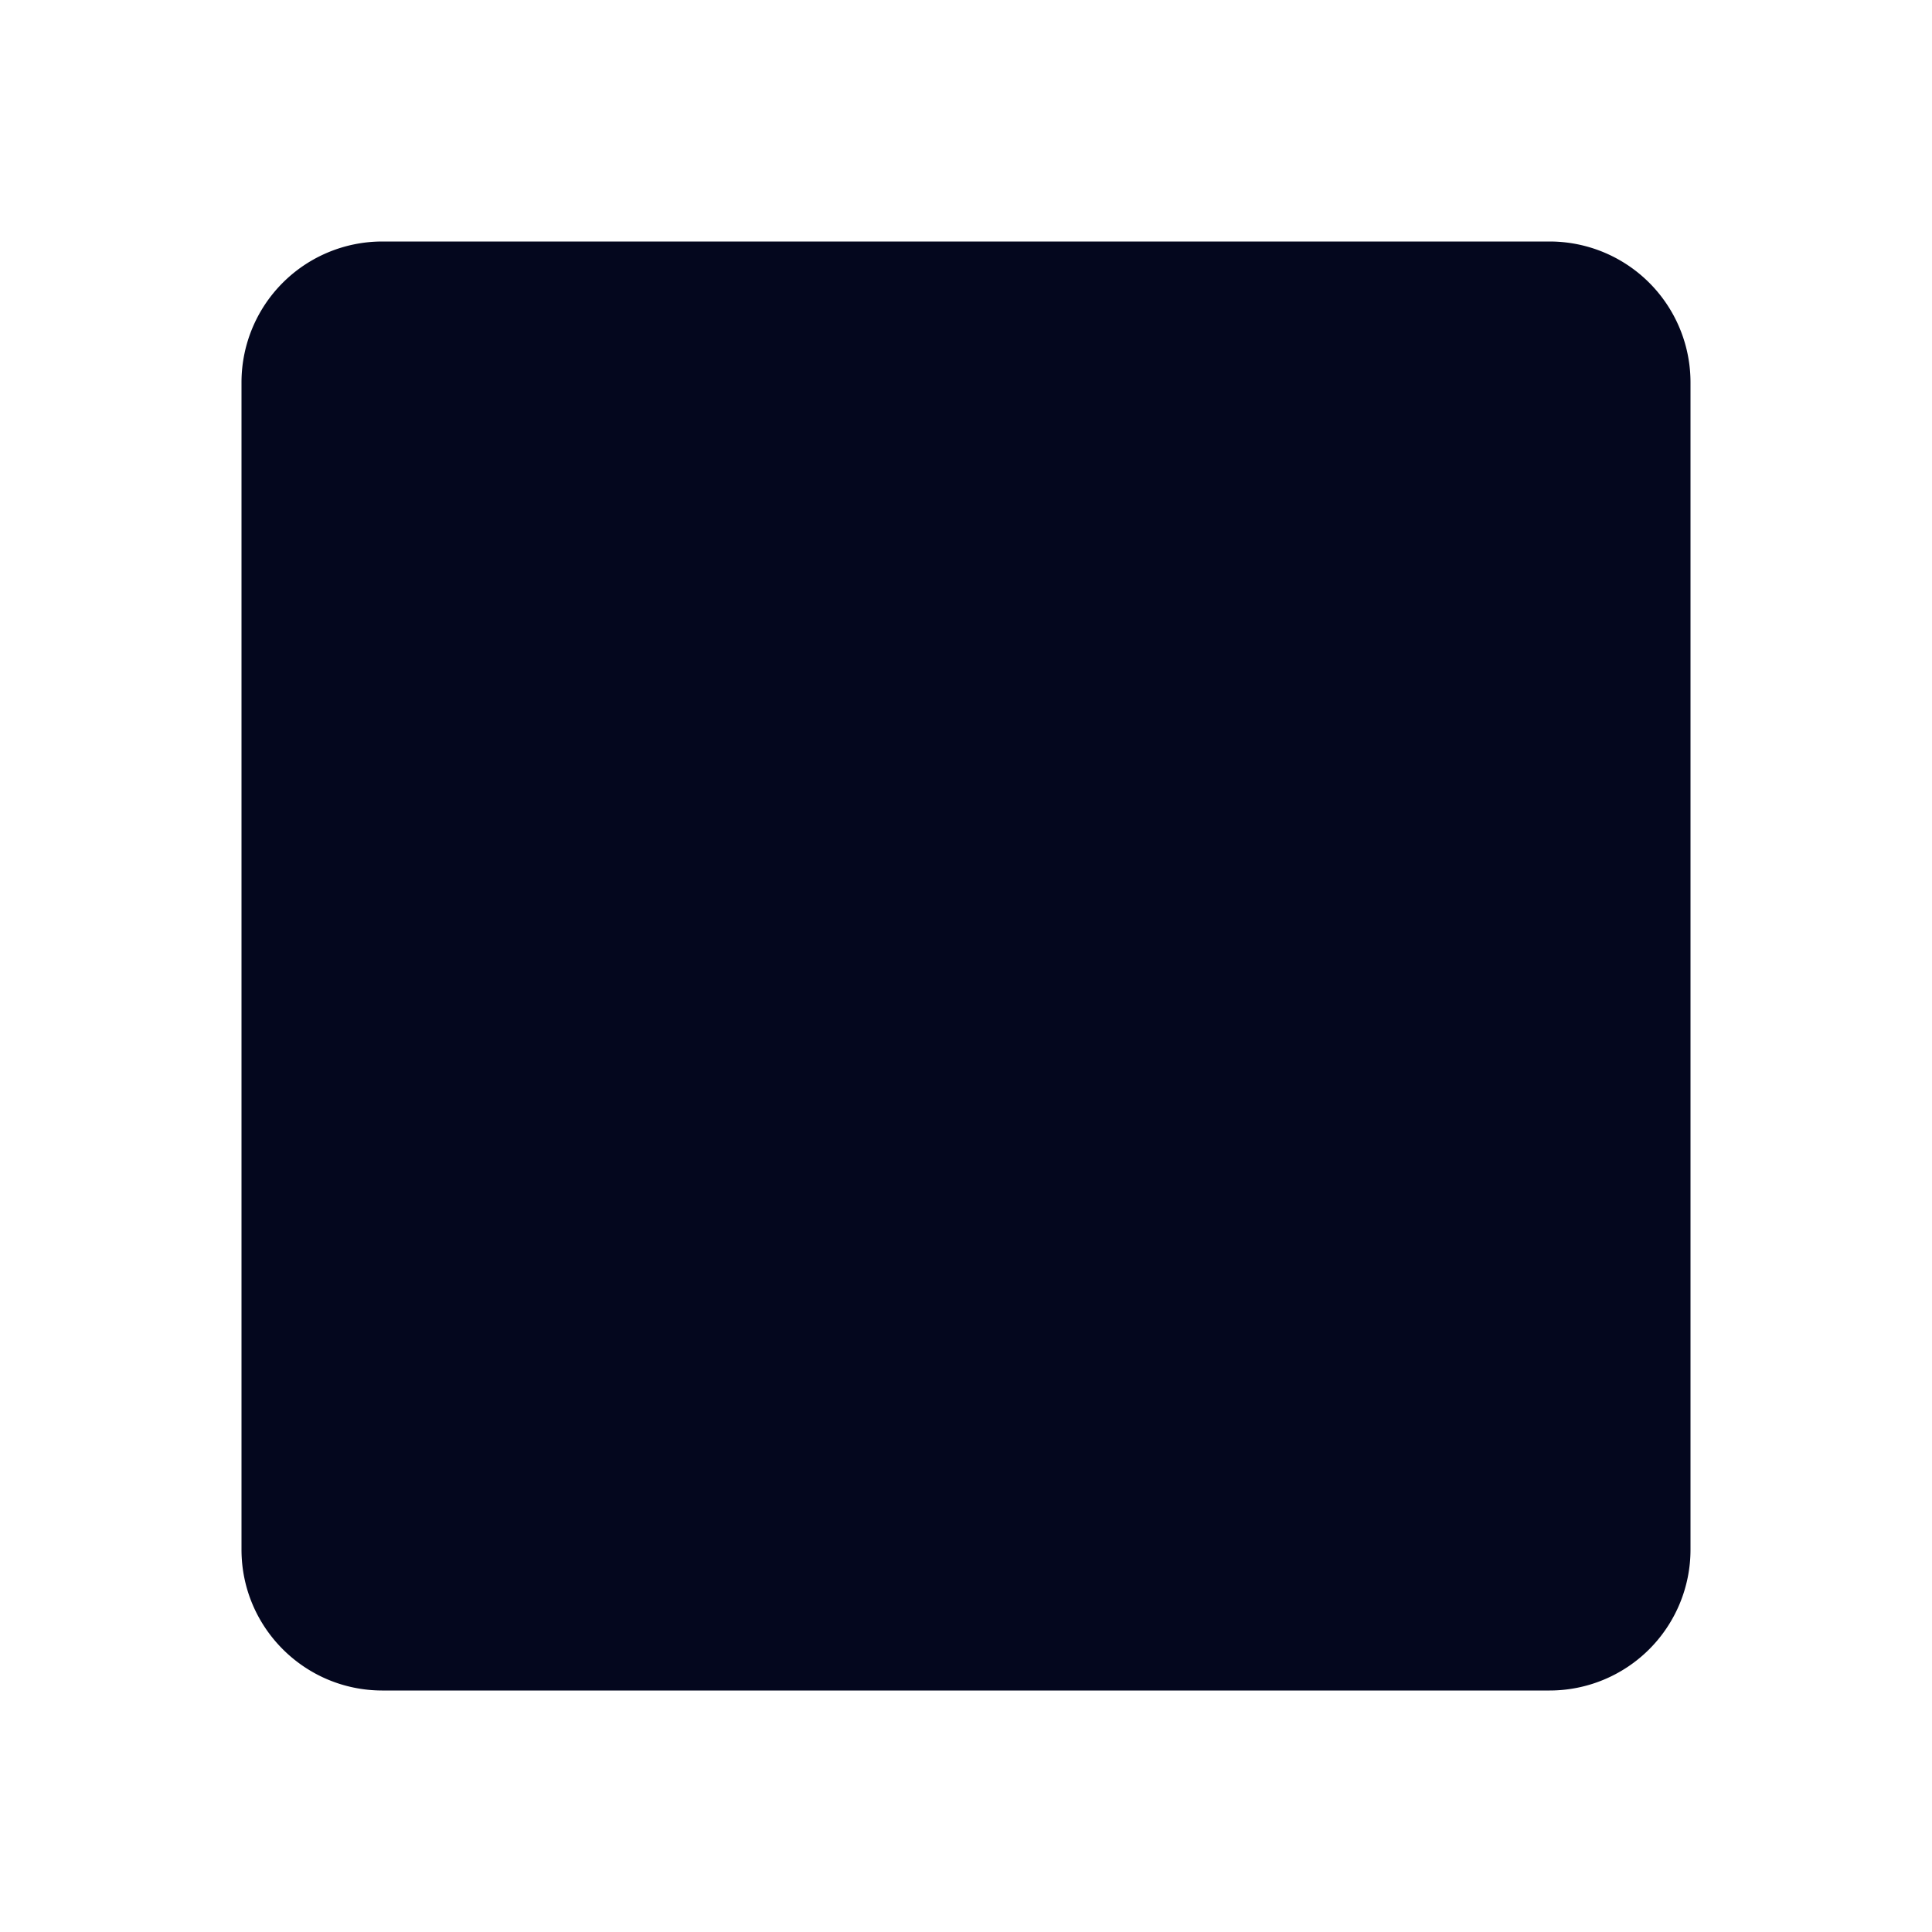 <svg xmlns="http://www.w3.org/2000/svg" width="24" height="24" fill="none"><path fill="#04071E" d="M4.75 3A1.75 1.75 0 0 0 3 4.75v14.5c0 .966.784 1.75 1.75 1.75h14.5A1.75 1.75 0 0 0 21 19.25V4.75A1.75 1.75 0 0 0 19.25 3z"/></svg>
